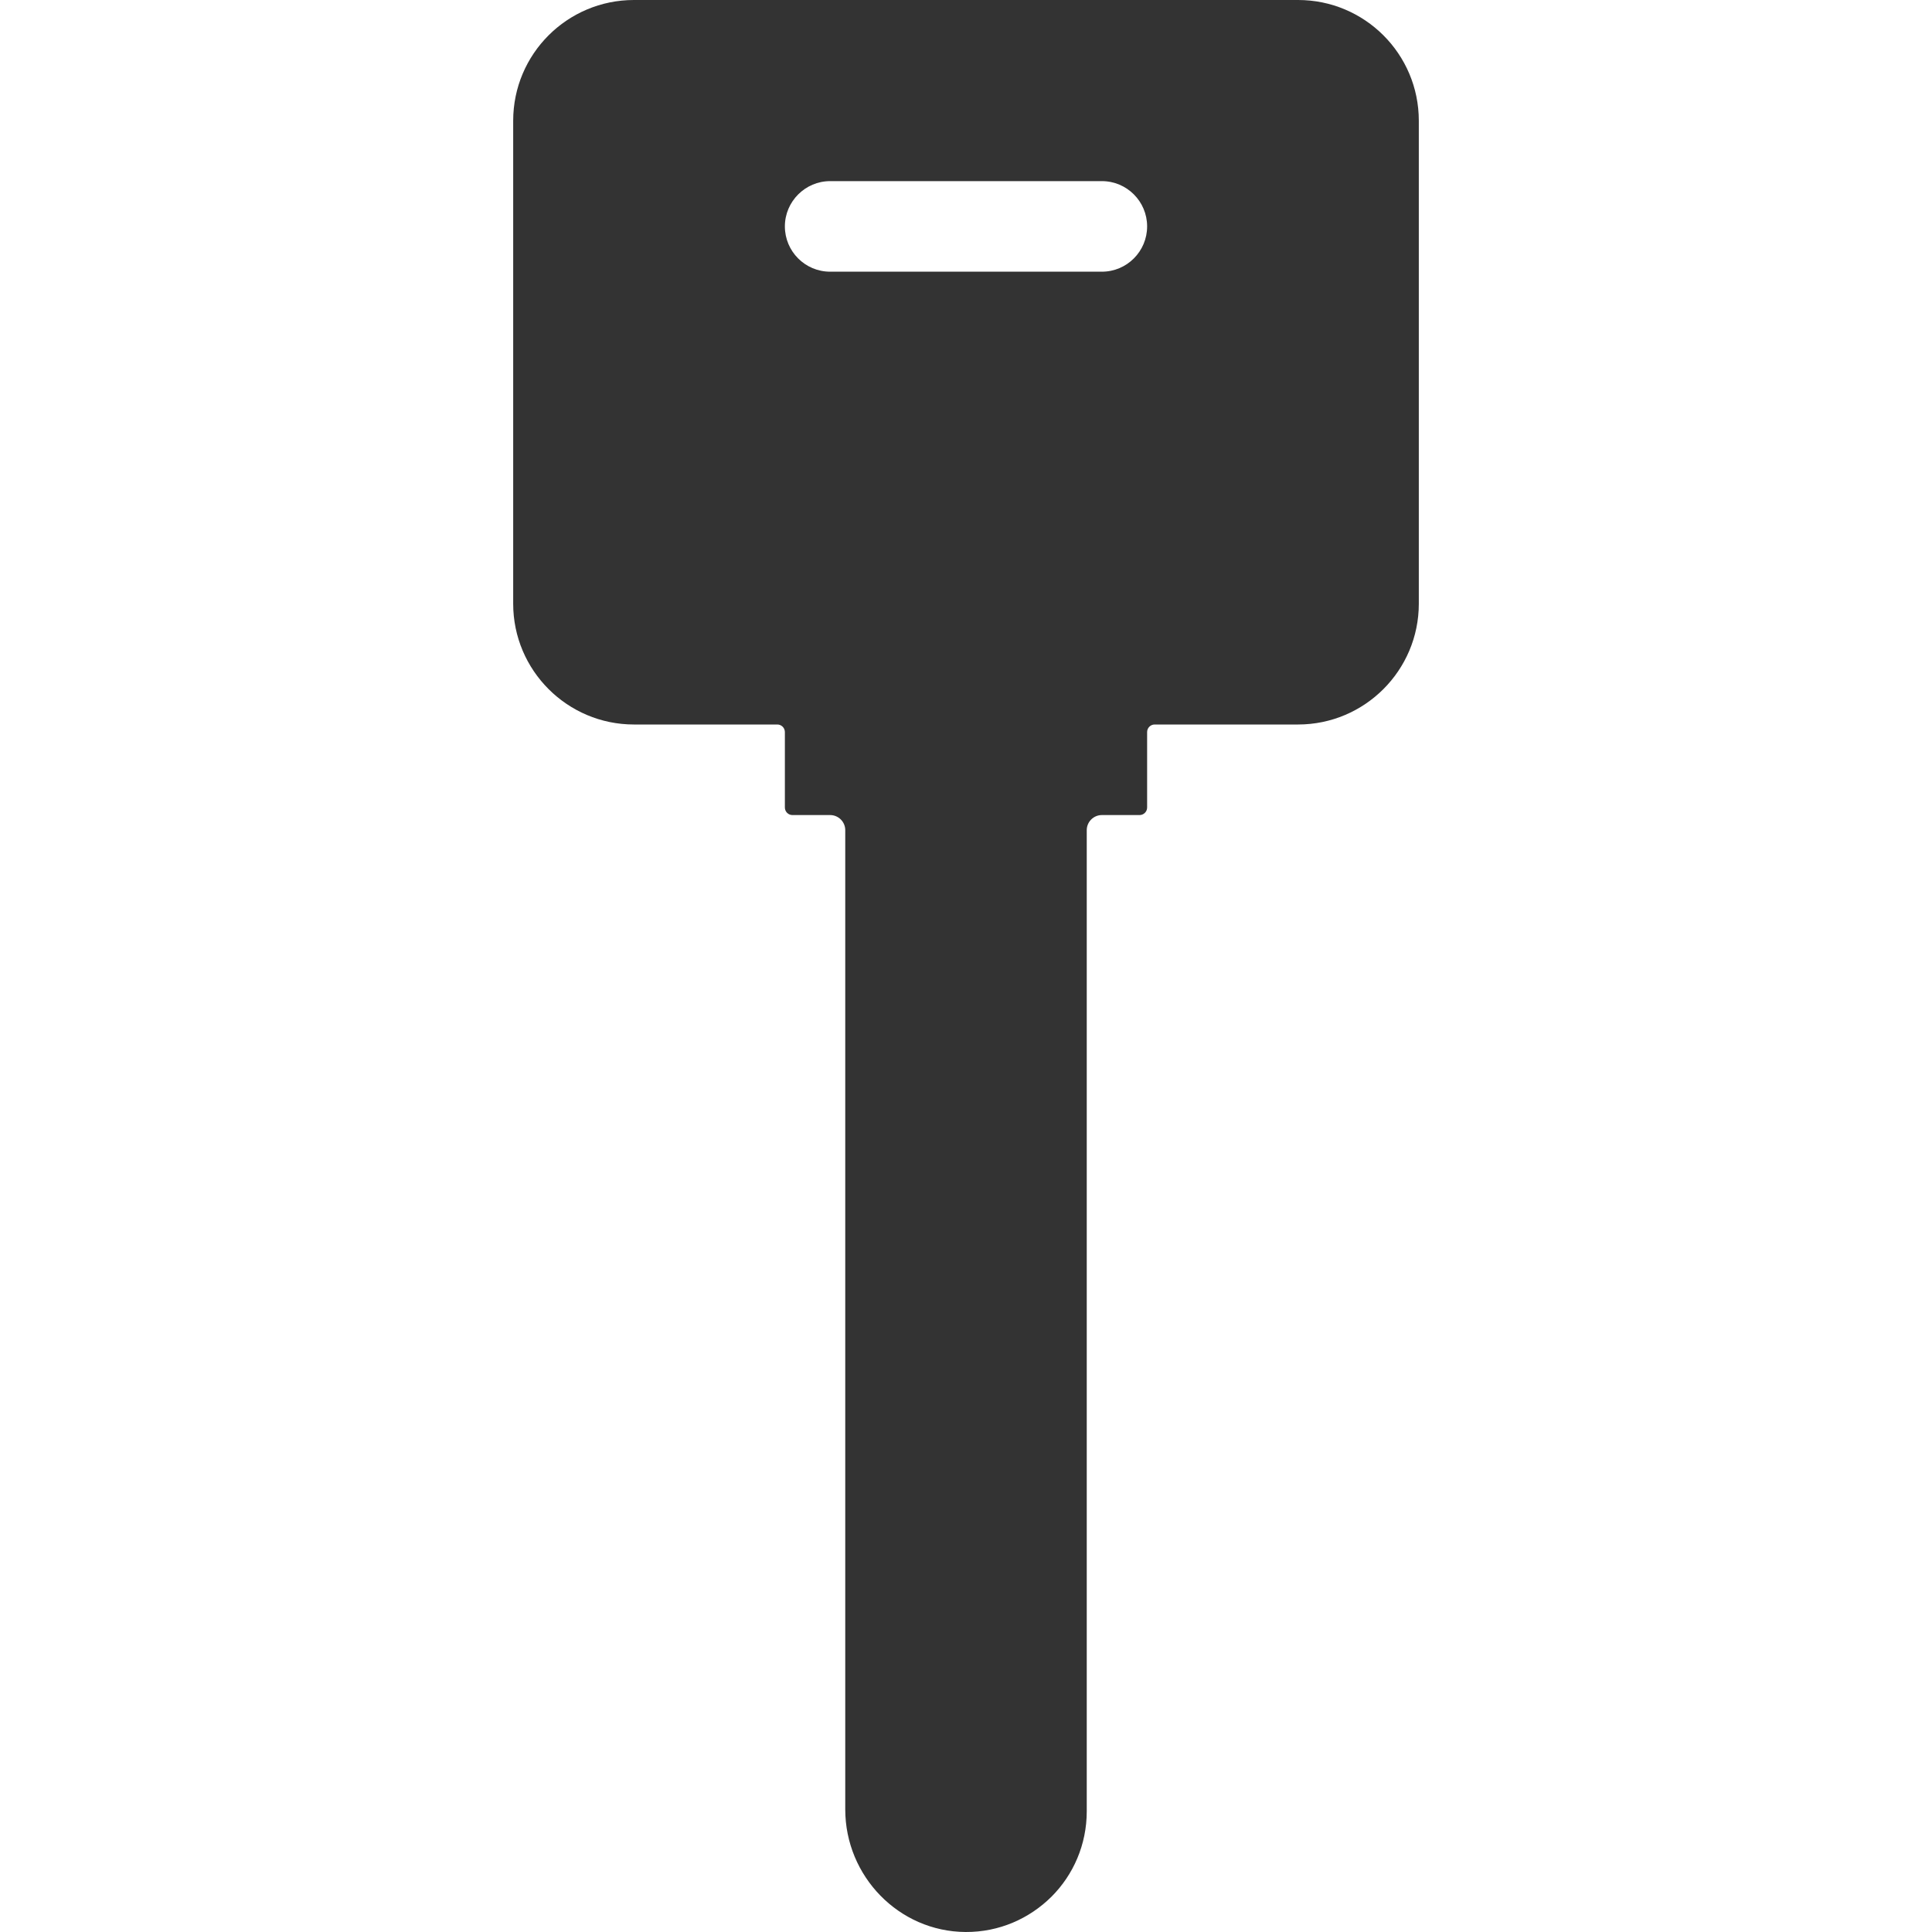 <?xml version="1.0" standalone="no"?><!DOCTYPE svg PUBLIC "-//W3C//DTD SVG 1.1//EN" "http://www.w3.org/Graphics/SVG/1.1/DTD/svg11.dtd"><svg class="icon" width="200px" height="200.00px" viewBox="0 0 1024 1024" version="1.1" xmlns="http://www.w3.org/2000/svg"><path fill="#333333" d="M688 0H336c-35.3 0-64 28.6-64 64v256c0 35.3 28.7 64 64 64h76c2.2 0 4 1.8 4 4v40c0 2.2 1.8 4 4 4h20c4.4 0 8 3.6 8 8v518.999c0 35.4 28.4 64.8 63.8 65 17.8 0.1 33.8-7.1 45.5-18.7 11.6-11.6 18.7-27.6 18.7-45.3V440c0-4.4 3.6-8 8-8h20c2.2 0 4-1.8 4-4v-40c0-2.2 1.8-4 4-4h76c35.3 0 64-28.7 64-64V64c0-35.4-28.7-64-64-64zM584 144H440c-13.3 0-24-10.8-24-24s10.8-24 24-24h144c13.3 0 24 10.8 24 24s-10.7 24-24 24z" /></svg>